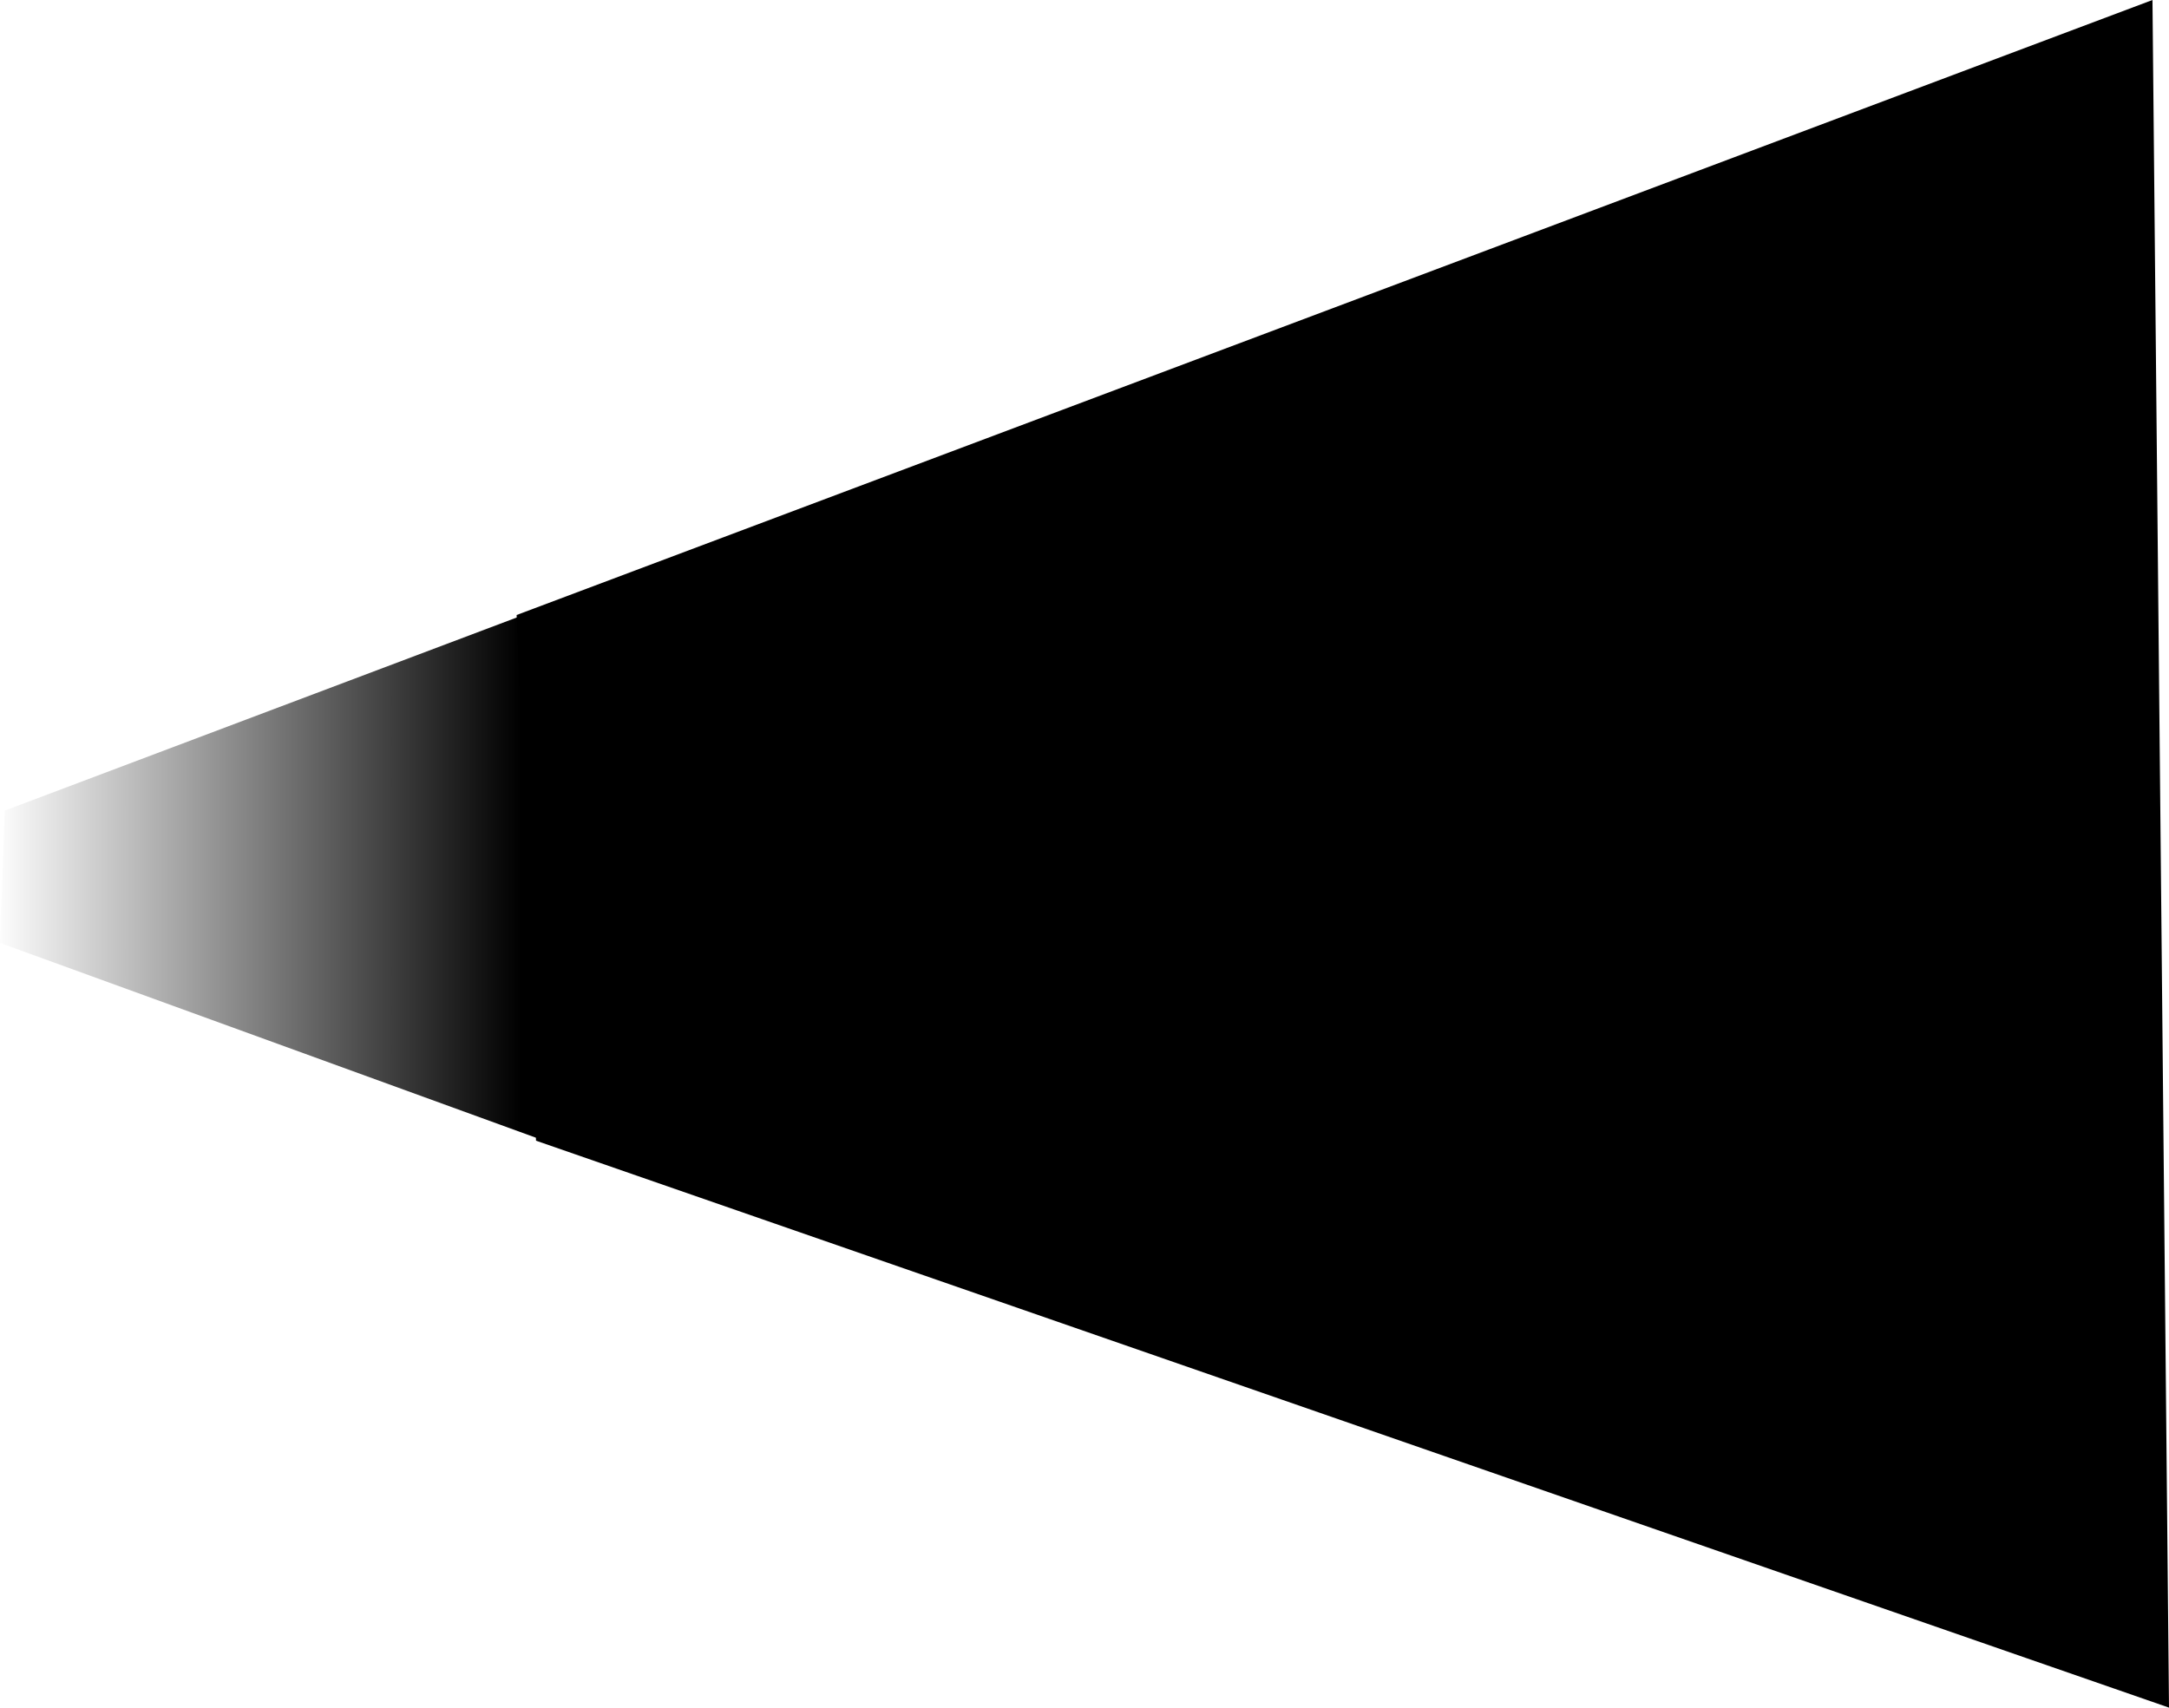 <svg version="1.1" xmlns="http://www.w3.org/2000/svg" xmlns:xlink="http://www.w3.org/1999/xlink" width="301.87" height="237.7" viewBox="0,0,301.87,237.7"><defs><linearGradient x1="264.265" y1="174.146" x2="337.539" y2="174.146" gradientUnits="userSpaceOnUse" id="color-1"><stop offset="0" stop-color="#000000" stop-opacity="0"/><stop offset="1" stop-color="#000000"/></linearGradient></defs><g transform="translate(-265.065,-55.95)"><g data-paper-data="{&quot;isPaintingLayer&quot;:true}" fill-rule="nonzero" stroke-linejoin="miter" stroke-miterlimit="10" stroke-dasharray="" stroke-dashoffset="0" style="mix-blend-mode: normal"><path d="M265.065,187.203l0.667,-18.42l72.074,-27.188l2.333,72.901z" fill="url(#color-1)" stroke="none" stroke-width="0" stroke-linecap="butt"/><path d="M339.666,214.733l-2.699,-73.175l227.668,-85.608l2.3,237.7z" fill="#000000" stroke="none" stroke-width="0" stroke-linecap="butt"/><path d="" fill="none" stroke="#000000" stroke-width="0.5" stroke-linecap="round"/></g></g></svg>